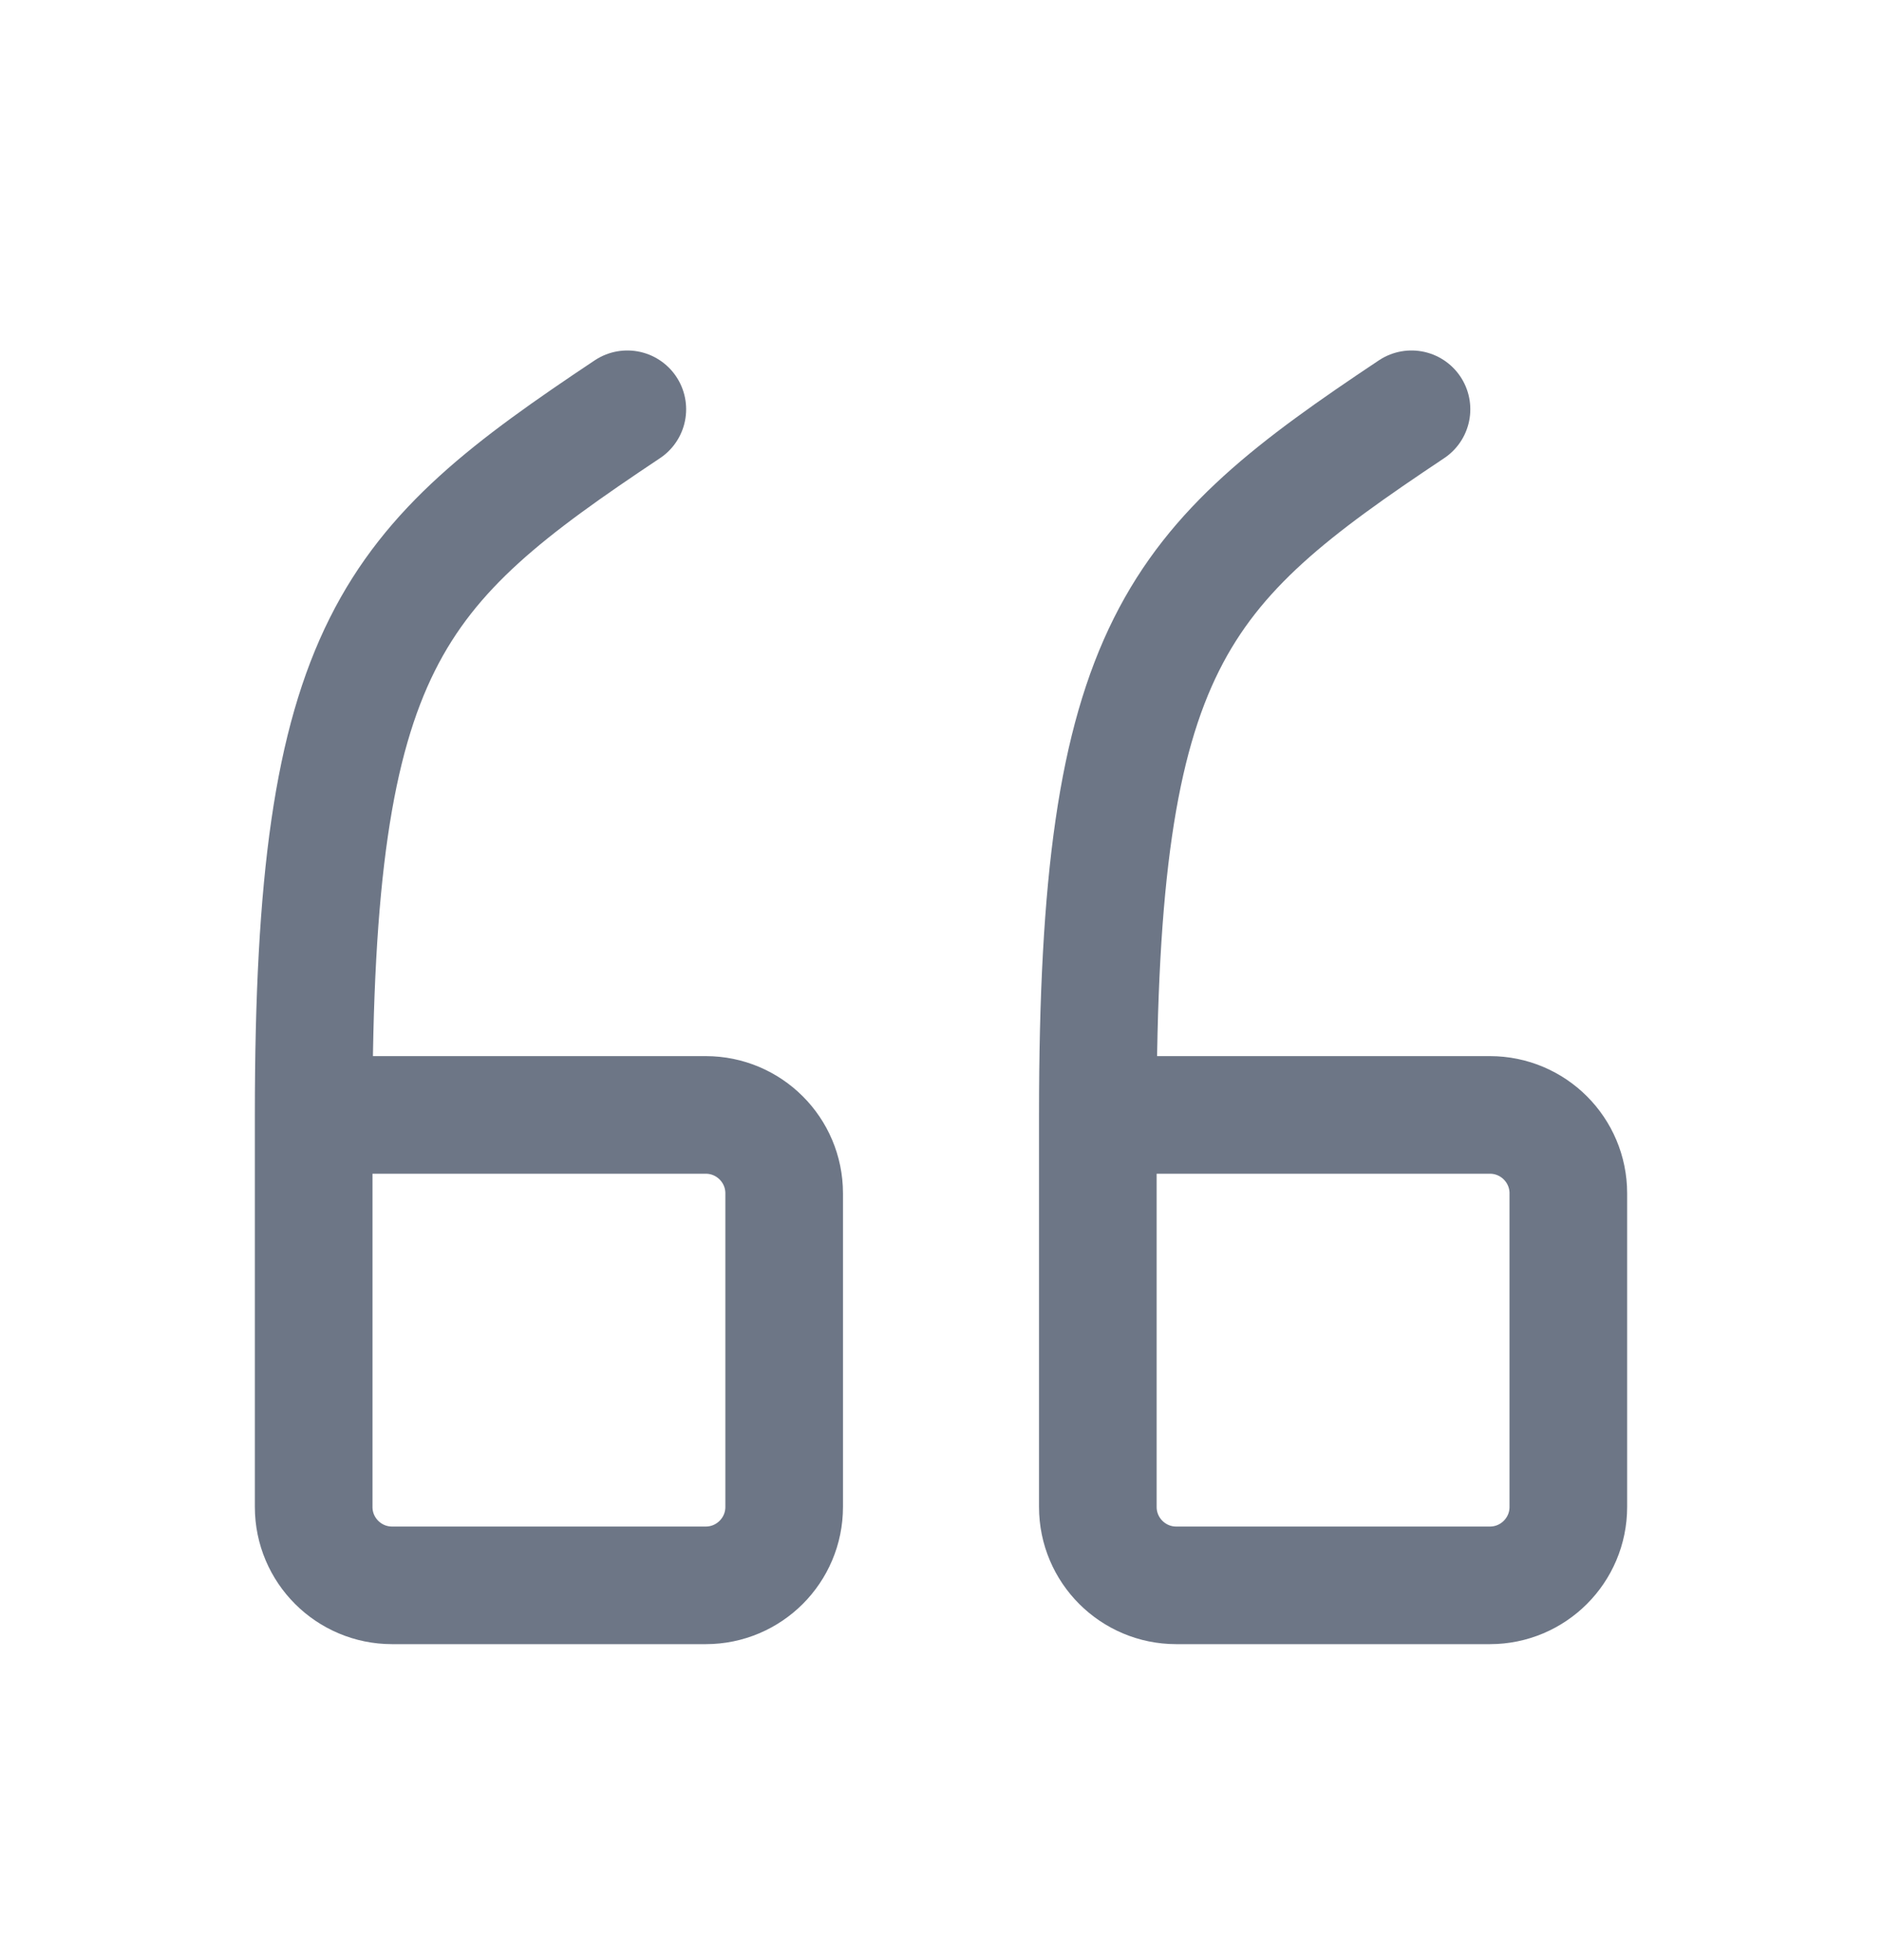 <svg width="24" height="25" viewBox="0 0 24 25" fill="none" xmlns="http://www.w3.org/2000/svg">
<path d="M14 14.22H19C19.552 14.22 20 14.668 20 15.22V19.22C20 19.772 19.552 20.22 19 20.22H15C14.448 20.22 14 19.772 14 19.22V14.22C14 8.22 15 7.22 18 5.22" stroke="#6D7686" stroke-width="1.5" stroke-linecap="round" stroke-linejoin="round"/>
<path d="M4 14.22H9C9.552 14.22 10 14.668 10 15.22V19.22C10 19.772 9.552 20.22 9 20.22H5C4.448 20.22 4 19.772 4 19.22V14.22C4 8.22 5 7.22 8 5.22" stroke="#6D7686" stroke-width="1.5" stroke-linecap="round" stroke-linejoin="round"/>
</svg>
